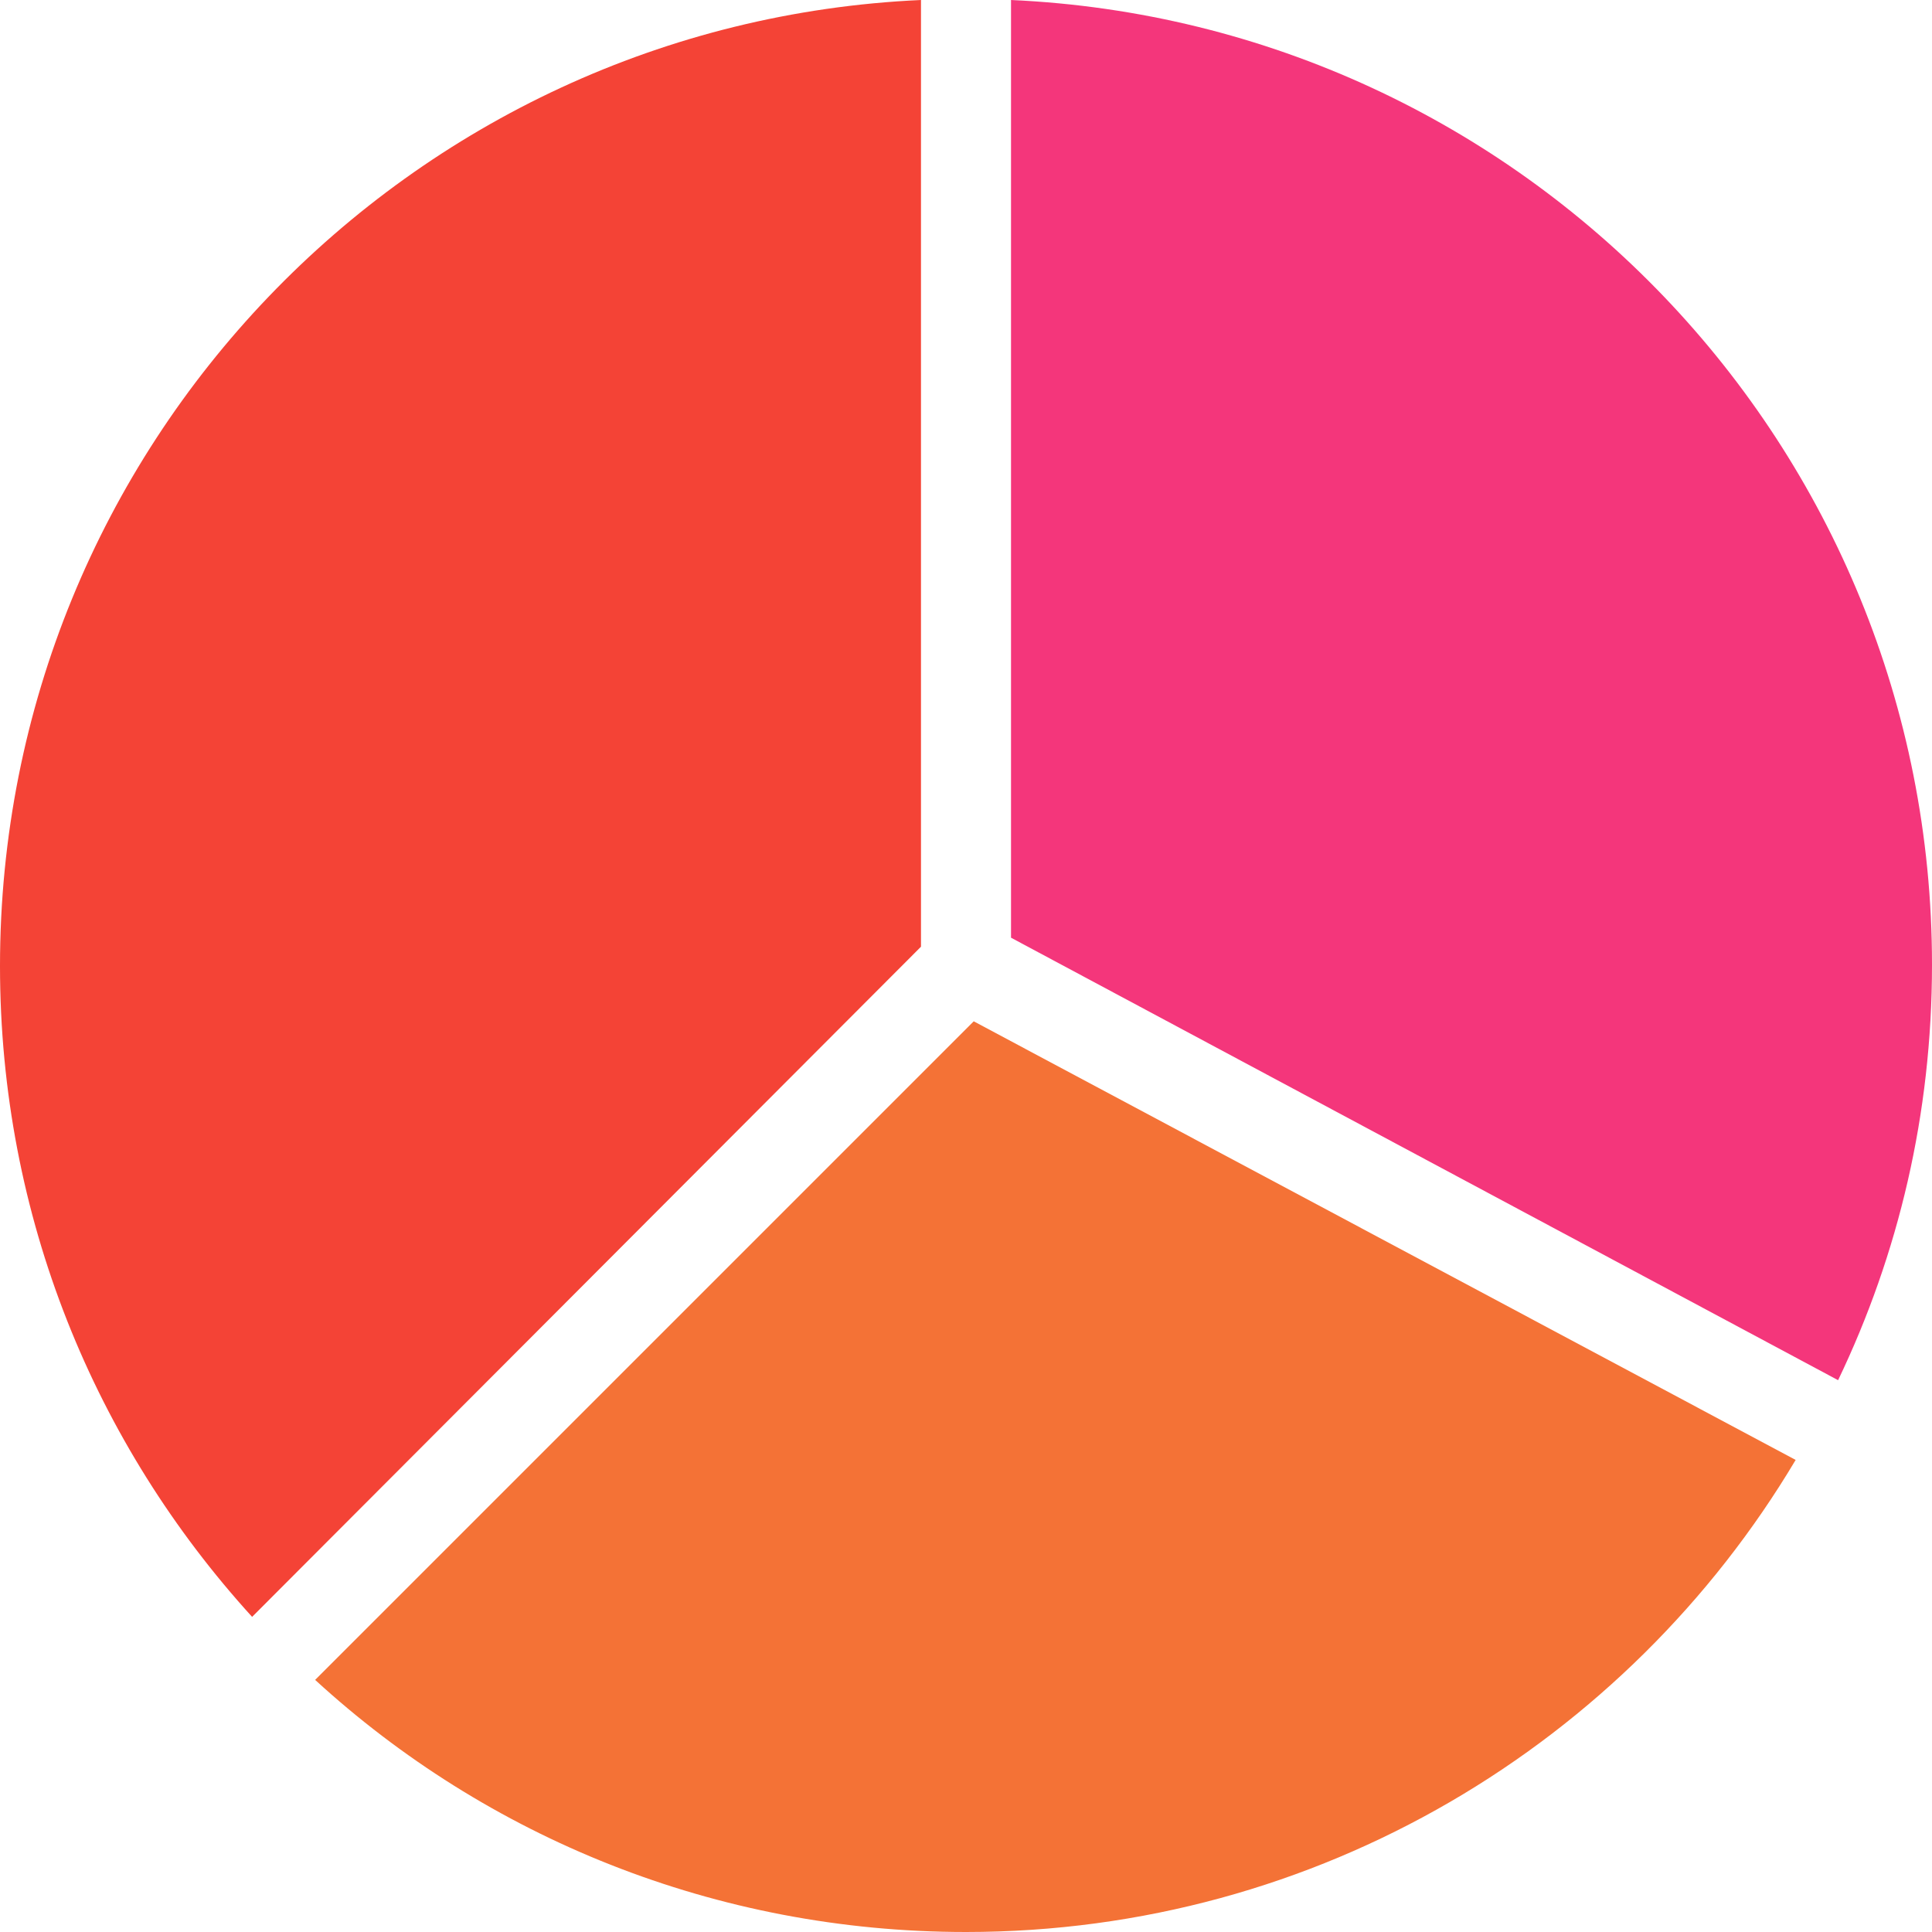 <?xml version="1.0" encoding="iso-8859-1"?>
<!-- Generator: Adobe Illustrator 19.0.0, SVG Export Plug-In . SVG Version: 6.00 Build 0)  -->
<svg version="1.1" id="Layer_1" xmlns="http://www.w3.org/2000/svg" xmlns:xlink="http://www.w3.org/1999/xlink" x="0px" y="0px"
	 viewBox="0 0 509.287 509.287" style="enable-background:new 0 0 509.287 509.287;" xml:space="preserve">
<path style="fill:#f44336;" d="M242.776,249.558V0C107.825,6.103,0,117.658,0,254.644c0,66.119,25.091,126.135,66.458,171.571
	L242.776,249.558z"/>
<path style="fill:#f47236;" d="M256.678,269.224L83.073,442.829c45.097,41.367,105.452,66.458,171.571,66.458
	c92.906,0,174.283-49.844,218.702-124.44L256.678,269.224z"/>
<path style="fill:#f4367b;" d="M484.535,363.825c15.936-33.229,24.752-70.188,24.752-109.521
	C509.287,117.658,401.801,6.103,266.511,0v247.184L484.535,363.825z"/>
<g>
</g>
<g>
</g>
<g>
</g>
<g>
</g>
<g>
</g>
<g>
</g>
<g>
</g>
<g>
</g>
<g>
</g>
<g>
</g>
<g>
</g>
<g>
</g>
<g>
</g>
<g>
</g>
<g>
</g>
</svg>
